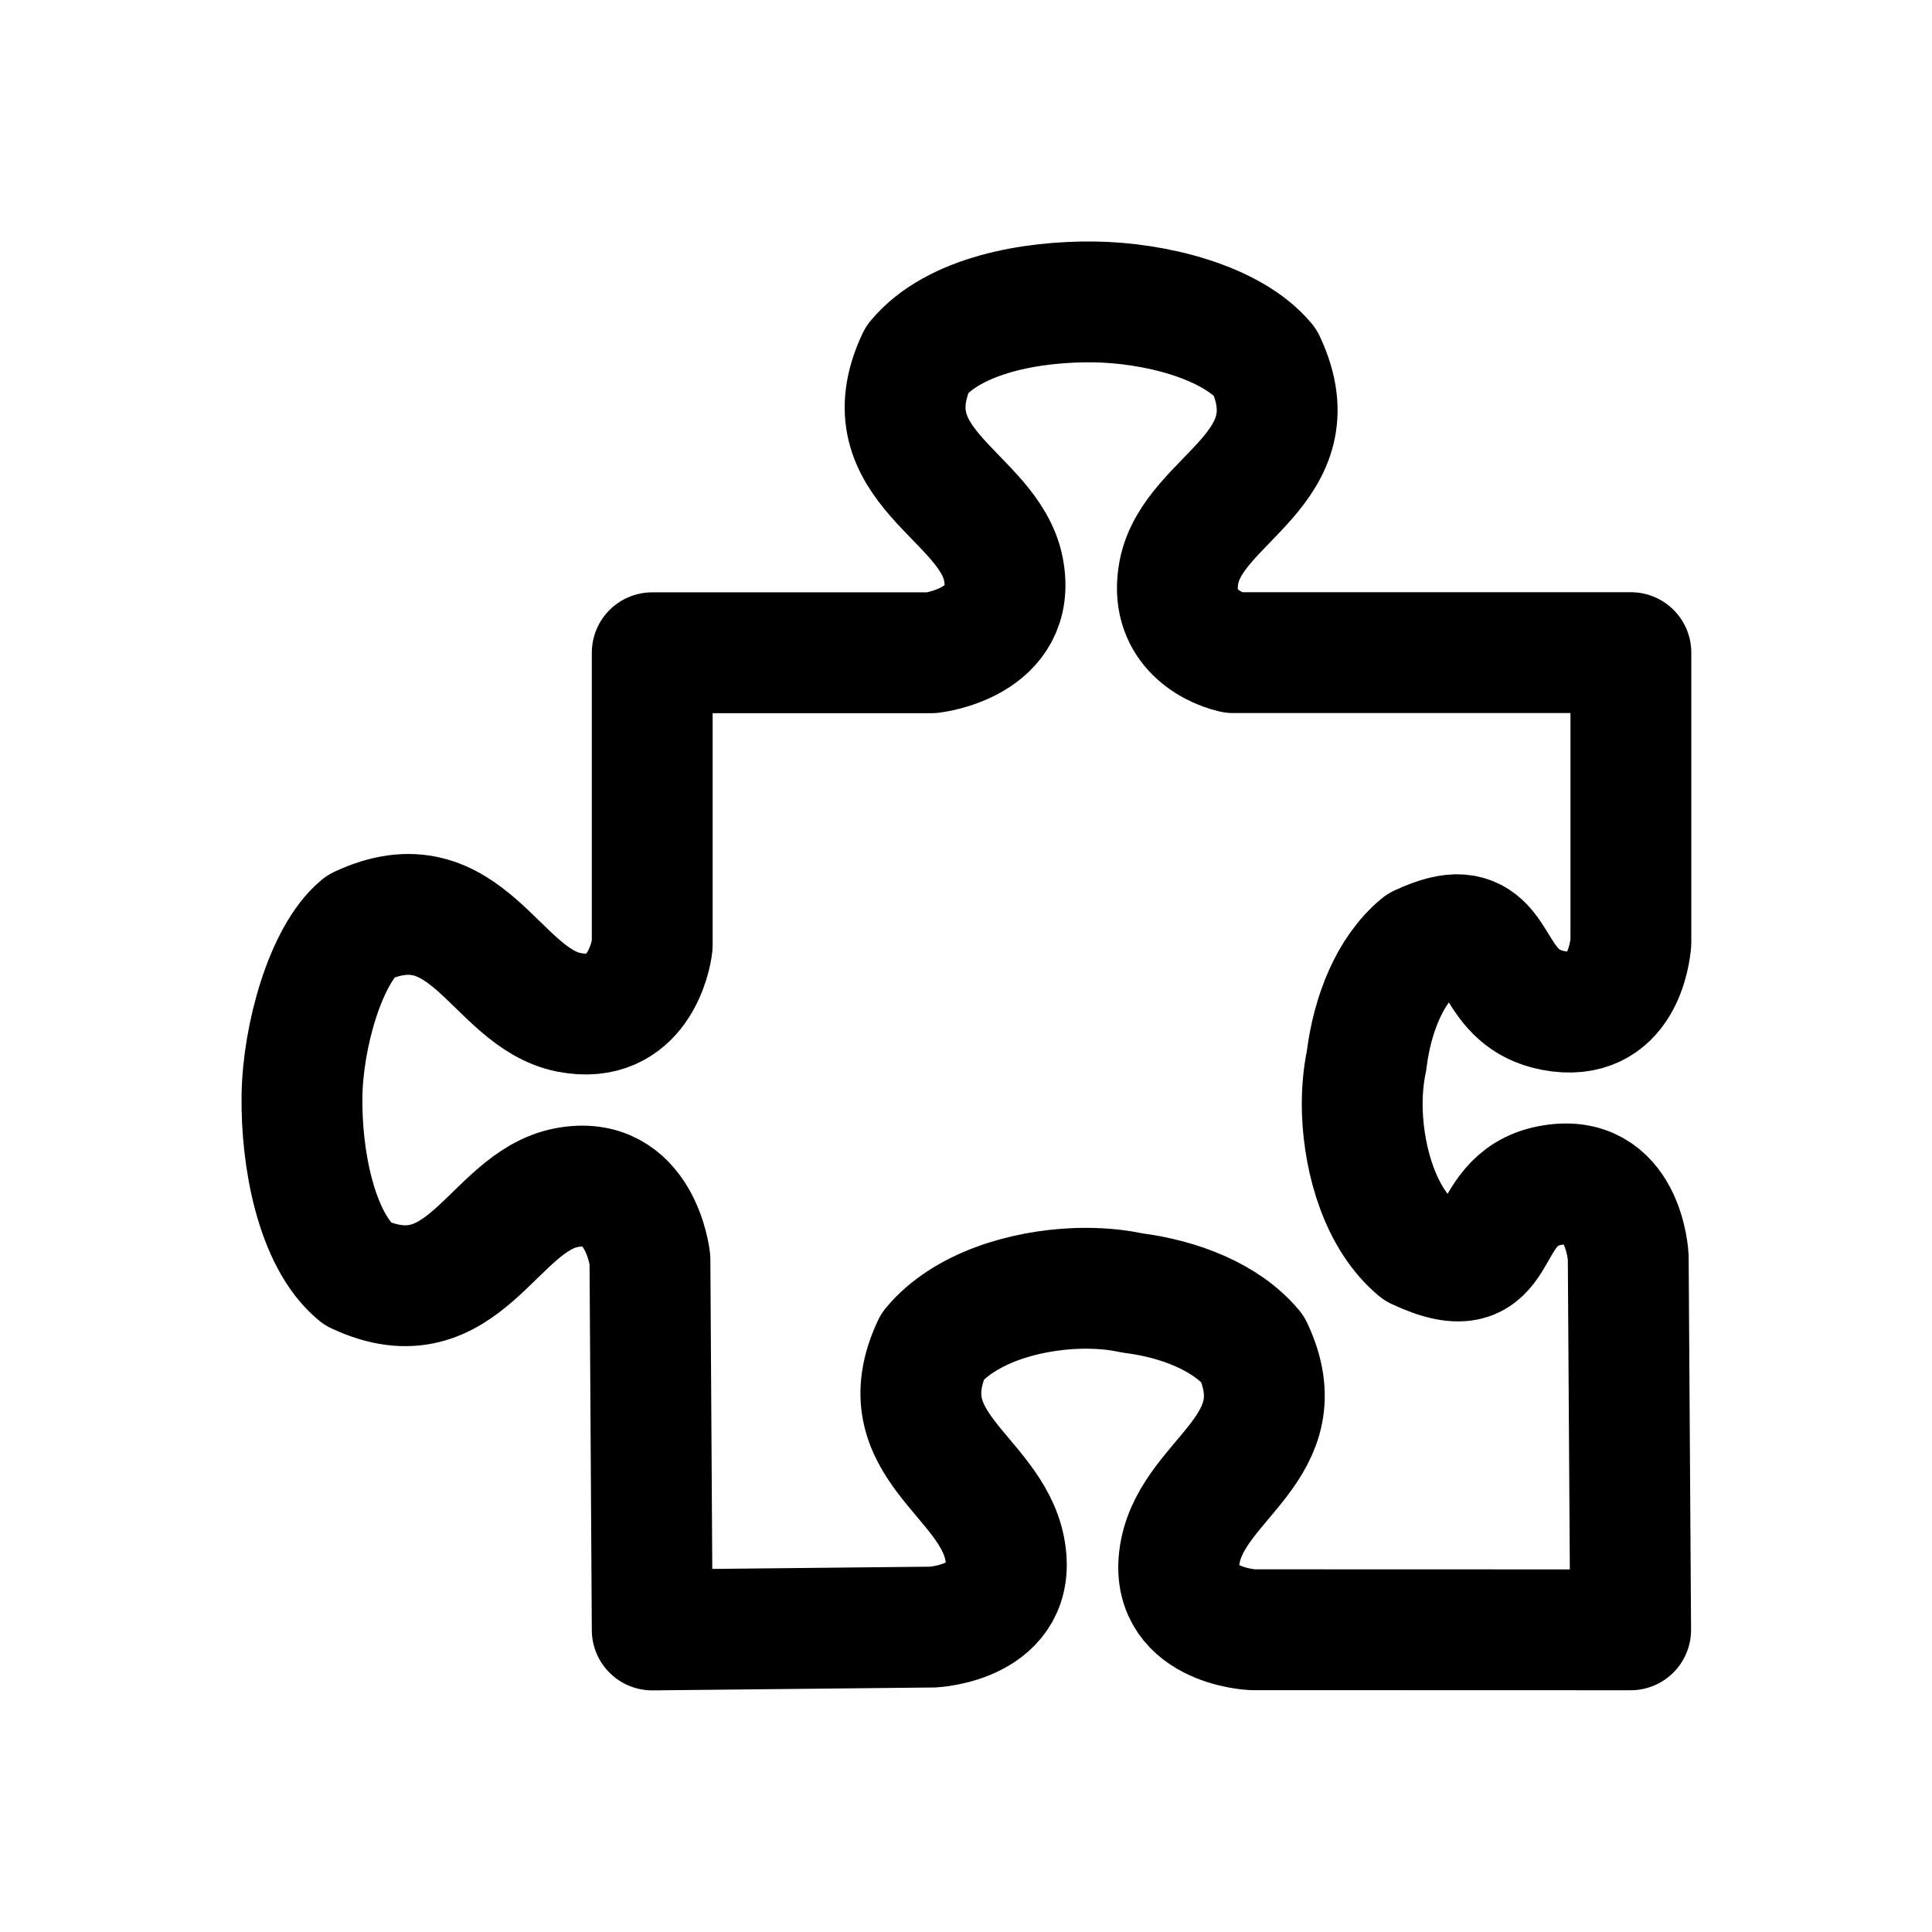 <?xml version="1.0" encoding="UTF-8" standalone="no"?>
<!-- Created with Inkscape (http://www.inkscape.org/) -->

<svg
   width="32"
   height="32"
   viewBox="0 0 8.467 8.467"
   version="1.1"
   id="svg1"
   inkscape:version="1.4 (e7c3feb1, 2024-10-09)"
   sodipodi:docname="PuzzleIcon-redo.svg"
   xml:space="preserve"
   xmlns:inkscape="http://www.inkscape.org/namespaces/inkscape"
   xmlns:sodipodi="http://sodipodi.sourceforge.net/DTD/sodipodi-0.dtd"
   xmlns="http://www.w3.org/2000/svg"
   xmlns:svg="http://www.w3.org/2000/svg"><sodipodi:namedview
     id="namedview1"
     pagecolor="#ffffff"
     bordercolor="#000000"
     borderopacity="0.25"
     inkscape:showpageshadow="2"
     inkscape:pageopacity="0.0"
     inkscape:pagecheckerboard="false"
     inkscape:deskcolor="#d1d1d1"
     inkscape:document-units="mm"
     showgrid="true"
     inkscape:zoom="9.2145938"
     inkscape:cx="25.231715"
     inkscape:cy="11.7748"
     inkscape:window-width="1112"
     inkscape:window-height="748"
     inkscape:window-x="0"
     inkscape:window-y="34"
     inkscape:window-maximized="0"
     inkscape:current-layer="g7"
     showguides="true"><inkscape:grid
       id="grid1"
       units="px"
       originx="0"
       originy="0"
       spacingx="0.265"
       spacingy="0.265"
       empcolor="#0099e5"
       empopacity="0.302"
       color="#0099e5"
       opacity="0.149"
       empspacing="5"
       dotted="false"
       gridanglex="30"
       gridanglez="30"
       visible="true" /><sodipodi:guide
       position="8.996,7.408"
       orientation="0,-1"
       id="guide1"
       inkscape:locked="false" /><sodipodi:guide
       position="4.762,1.058"
       orientation="0,-1"
       id="guide2"
       inkscape:locked="false" /><sodipodi:guide
       position="1.058,8.202"
       orientation="1,0"
       id="guide3"
       inkscape:locked="false" /><sodipodi:guide
       position="7.408,6.615"
       orientation="1,0"
       id="guide4"
       inkscape:locked="false" /></sodipodi:namedview><defs
     id="defs1" /><g
     style="fill:none"
     id="g7"
     transform="matrix(0.528,0,0,0.528,0.022,2.1892315e-6)"
     inkscape:label="1"><path
       style="fill:none;fill-opacity:1;stroke:#000000;stroke-width:1.003;stroke-linecap:round;stroke-linejoin:round;stroke-dasharray:none;stroke-opacity:1"
       d="m 7.571,2.982 c -0.417,0.887 0.596,1.128 0.716,1.743 0.119,0.614 -0.596,0.693 -0.596,0.693 h -2.319 v 2.426 c -0.009,0.099 -0.124,0.668 -0.689,0.559 -0.615,-0.119 -0.847,-1.13 -1.736,-0.713 -0.285,0.237 -0.475,0.91 -0.482,1.405 -0.008,0.515 0.116,1.192 0.458,1.477 0.889,0.416 1.121,-0.595 1.736,-0.714 0.615,-0.119 0.694,0.595 0.694,0.595 l 0.019,3.076 2.33,-0.024 c 0,0 0.715,-0.034 0.596,-0.649 -0.119,-0.614 -0.982,-0.865 -0.599,-1.682 0.264,-0.316 0.757,-0.464 1.198,-0.48 0.163,-0.005 0.316,0.007 0.45,0.036 0.006,8.73e-4 0.012,0.002 0.018,0.003 0.38,0.049 0.767,0.196 0.99,0.462 0.384,0.816 -0.481,1.069 -0.6,1.683 -0.119,0.615 0.596,0.649 0.596,0.649 l 3.142,9.47e-4 -0.02,-3.093 c 0,0 -0.034,-0.714 -0.649,-0.595 -0.616,0.119 -0.323,0.894 -1.101,0.53 -0.301,-0.251 -0.442,-0.721 -0.457,-1.14 -0.005,-0.155 0.008,-0.3 0.035,-0.427 5.23e-4,-0.005 0.002,-0.012 0.002,-0.017 0.047,-0.362 0.187,-0.729 0.441,-0.94 0.146,-0.068 0.252,-0.093 0.332,-0.087 0.344,0.027 0.273,0.531 0.773,0.628 0.574,0.111 0.639,-0.483 0.646,-0.565 V 5.417 H 10.194 C 9.993,5.37 9.66,5.184 9.744,4.748 9.863,4.133 10.876,3.893 10.459,3.005 10.178,2.669 9.538,2.512 9.036,2.506 8.522,2.5 7.879,2.613 7.571,2.982 Z"
       id="path1" /></g></svg>
